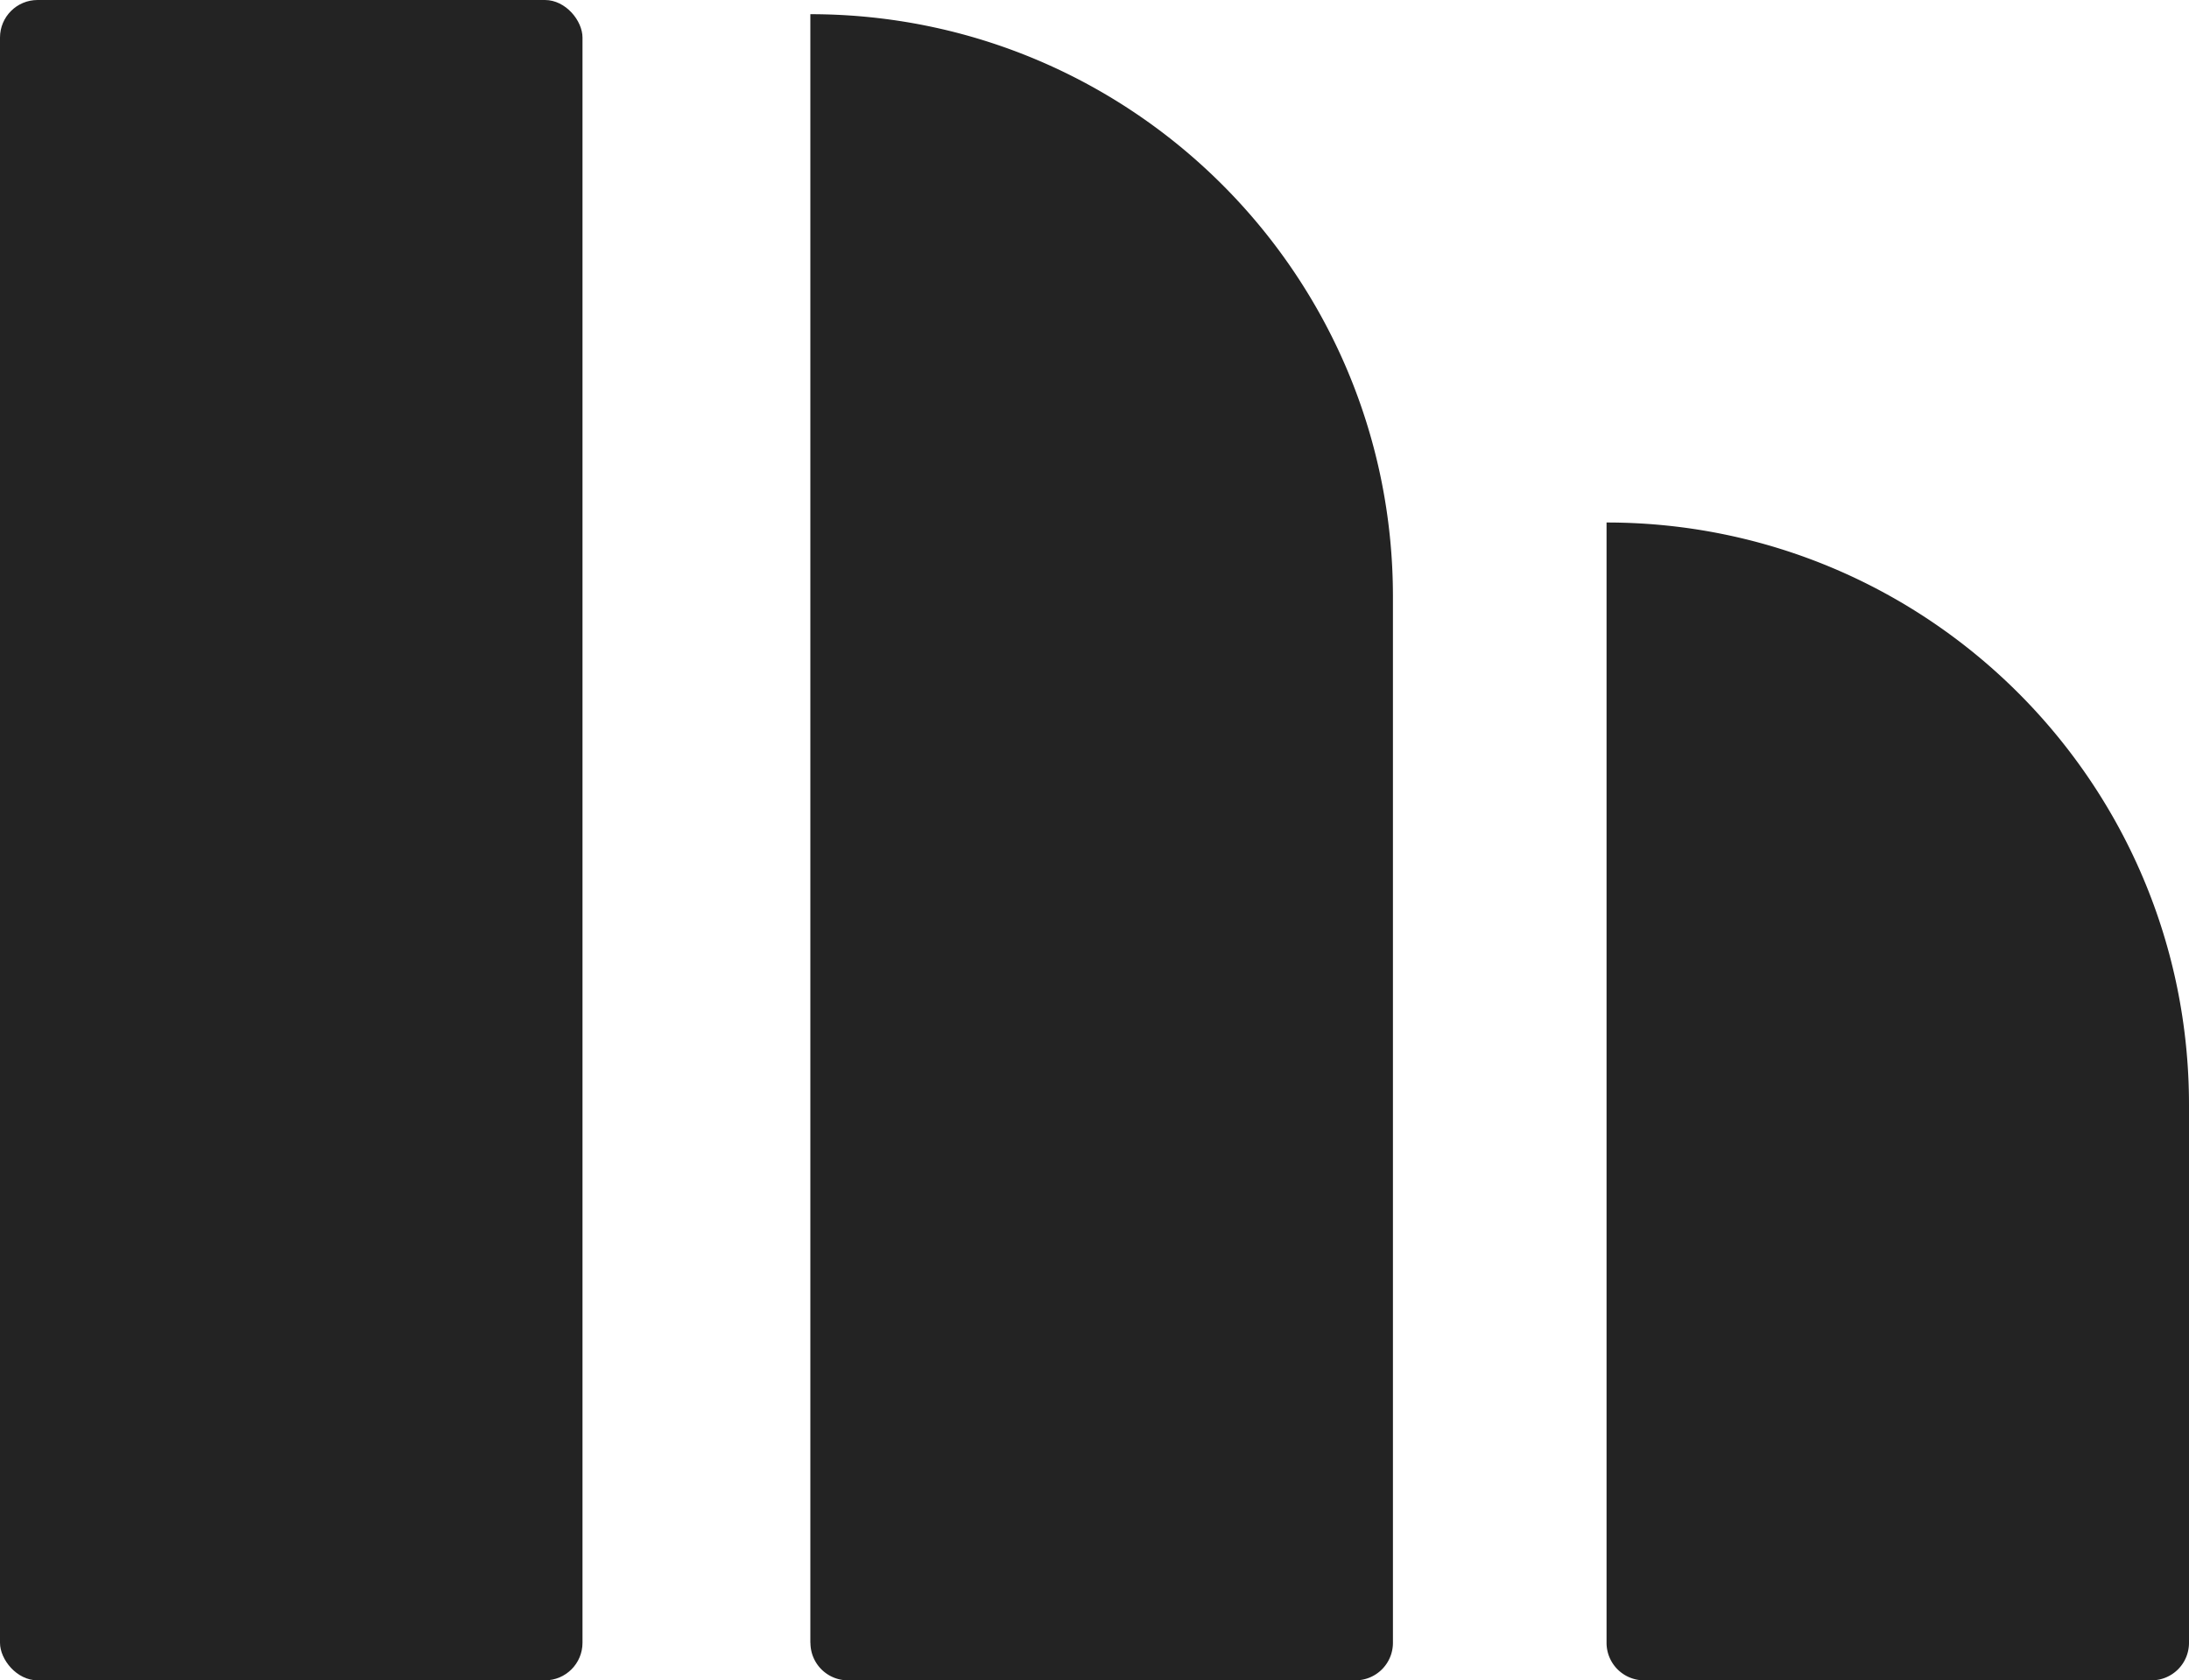 <svg id="Layer_1" data-name="Layer 1" xmlns="http://www.w3.org/2000/svg" viewBox="0 0 957.61 735.21"><defs><style>.cls-1{fill:#232323;}</style></defs><rect class="cls-1" width="254.82" height="735.21" rx="16.43"/><path class="cls-1" d="M375.69,850.76V138.17h0c140.73,0,254.84,114,254.86,254.77V850.76a16.41,16.41,0,0,1-16.41,16.41h-222a16.41,16.41,0,0,1-16.41-16.41Z" transform="translate(-21.19 -131.96)"/><path class="cls-1" d="M724,850.77V360.57h0c140.7,0,254.77,114.06,254.8,254.76V850.66a16.41,16.41,0,0,1-16.32,16.51H740.4A16.42,16.42,0,0,1,724,850.77Z" transform="translate(-21.19 -131.96)"/></svg>